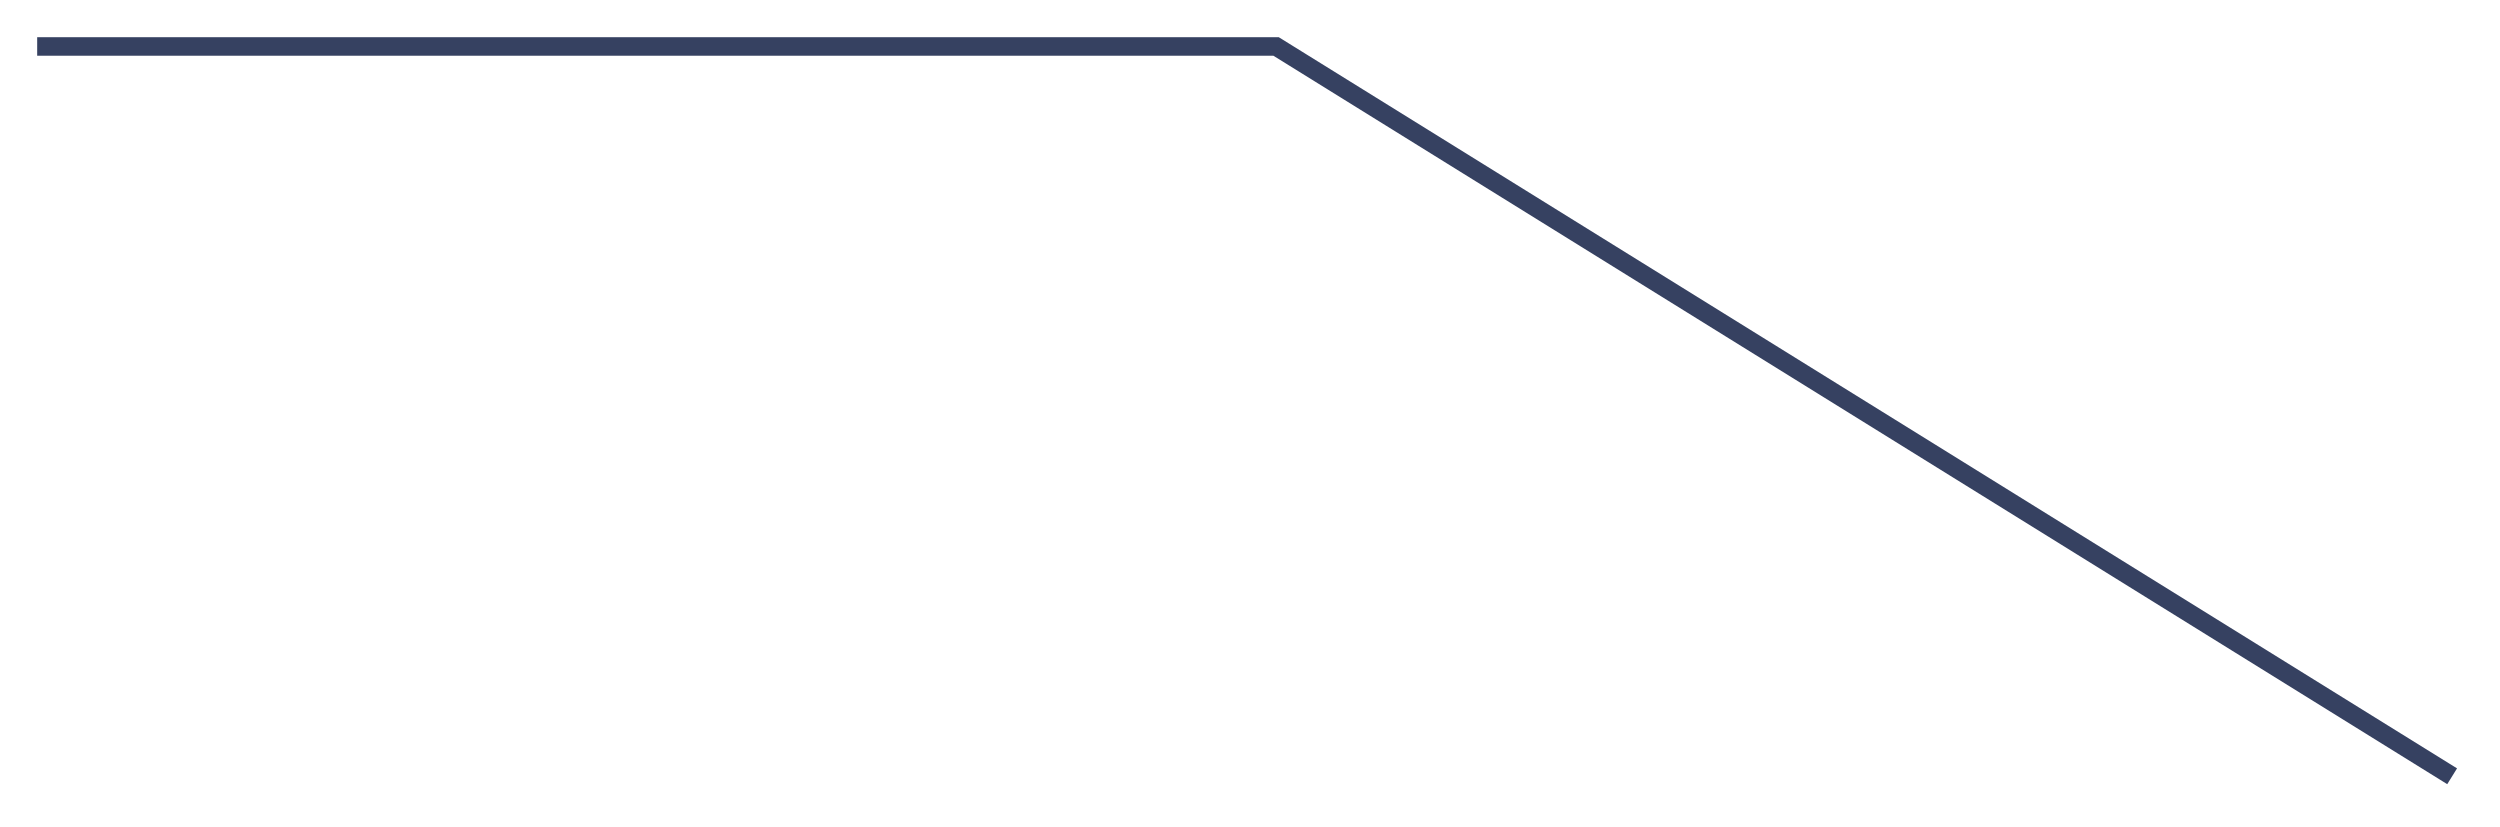 <svg width="269" height="89" viewBox="0 0 269 89" fill="none" xmlns="http://www.w3.org/2000/svg">
<g filter="url(#filter0_d_1278_14790)">
<path d="M263 83L137.306 5H5" stroke="#364161" stroke-width="2" stroke-linecap="square"/>
</g>
<defs>
<filter id="filter0_d_1278_14790" x="0" y="0" width="268.377" height="88.377" filterUnits="userSpaceOnUse" color-interpolation-filters="sRGB">
<feFlood flood-opacity="0" result="BackgroundImageFix"/>
<feColorMatrix in="SourceAlpha" type="matrix" values="0 0 0 0 0 0 0 0 0 0 0 0 0 0 0 0 0 0 127 0" result="hardAlpha"/>
<feOffset/>
<feGaussianBlur stdDeviation="2"/>
<feComposite in2="hardAlpha" operator="out"/>
<feColorMatrix type="matrix" values="0 0 0 0 0.914 0 0 0 0 0.922 0 0 0 0 0.929 0 0 0 0.5 0"/>
<feBlend mode="normal" in2="BackgroundImageFix" result="effect1_dropShadow_1278_14790"/>
<feBlend mode="normal" in="SourceGraphic" in2="effect1_dropShadow_1278_14790" result="shape"/>
</filter>
</defs>
</svg>
